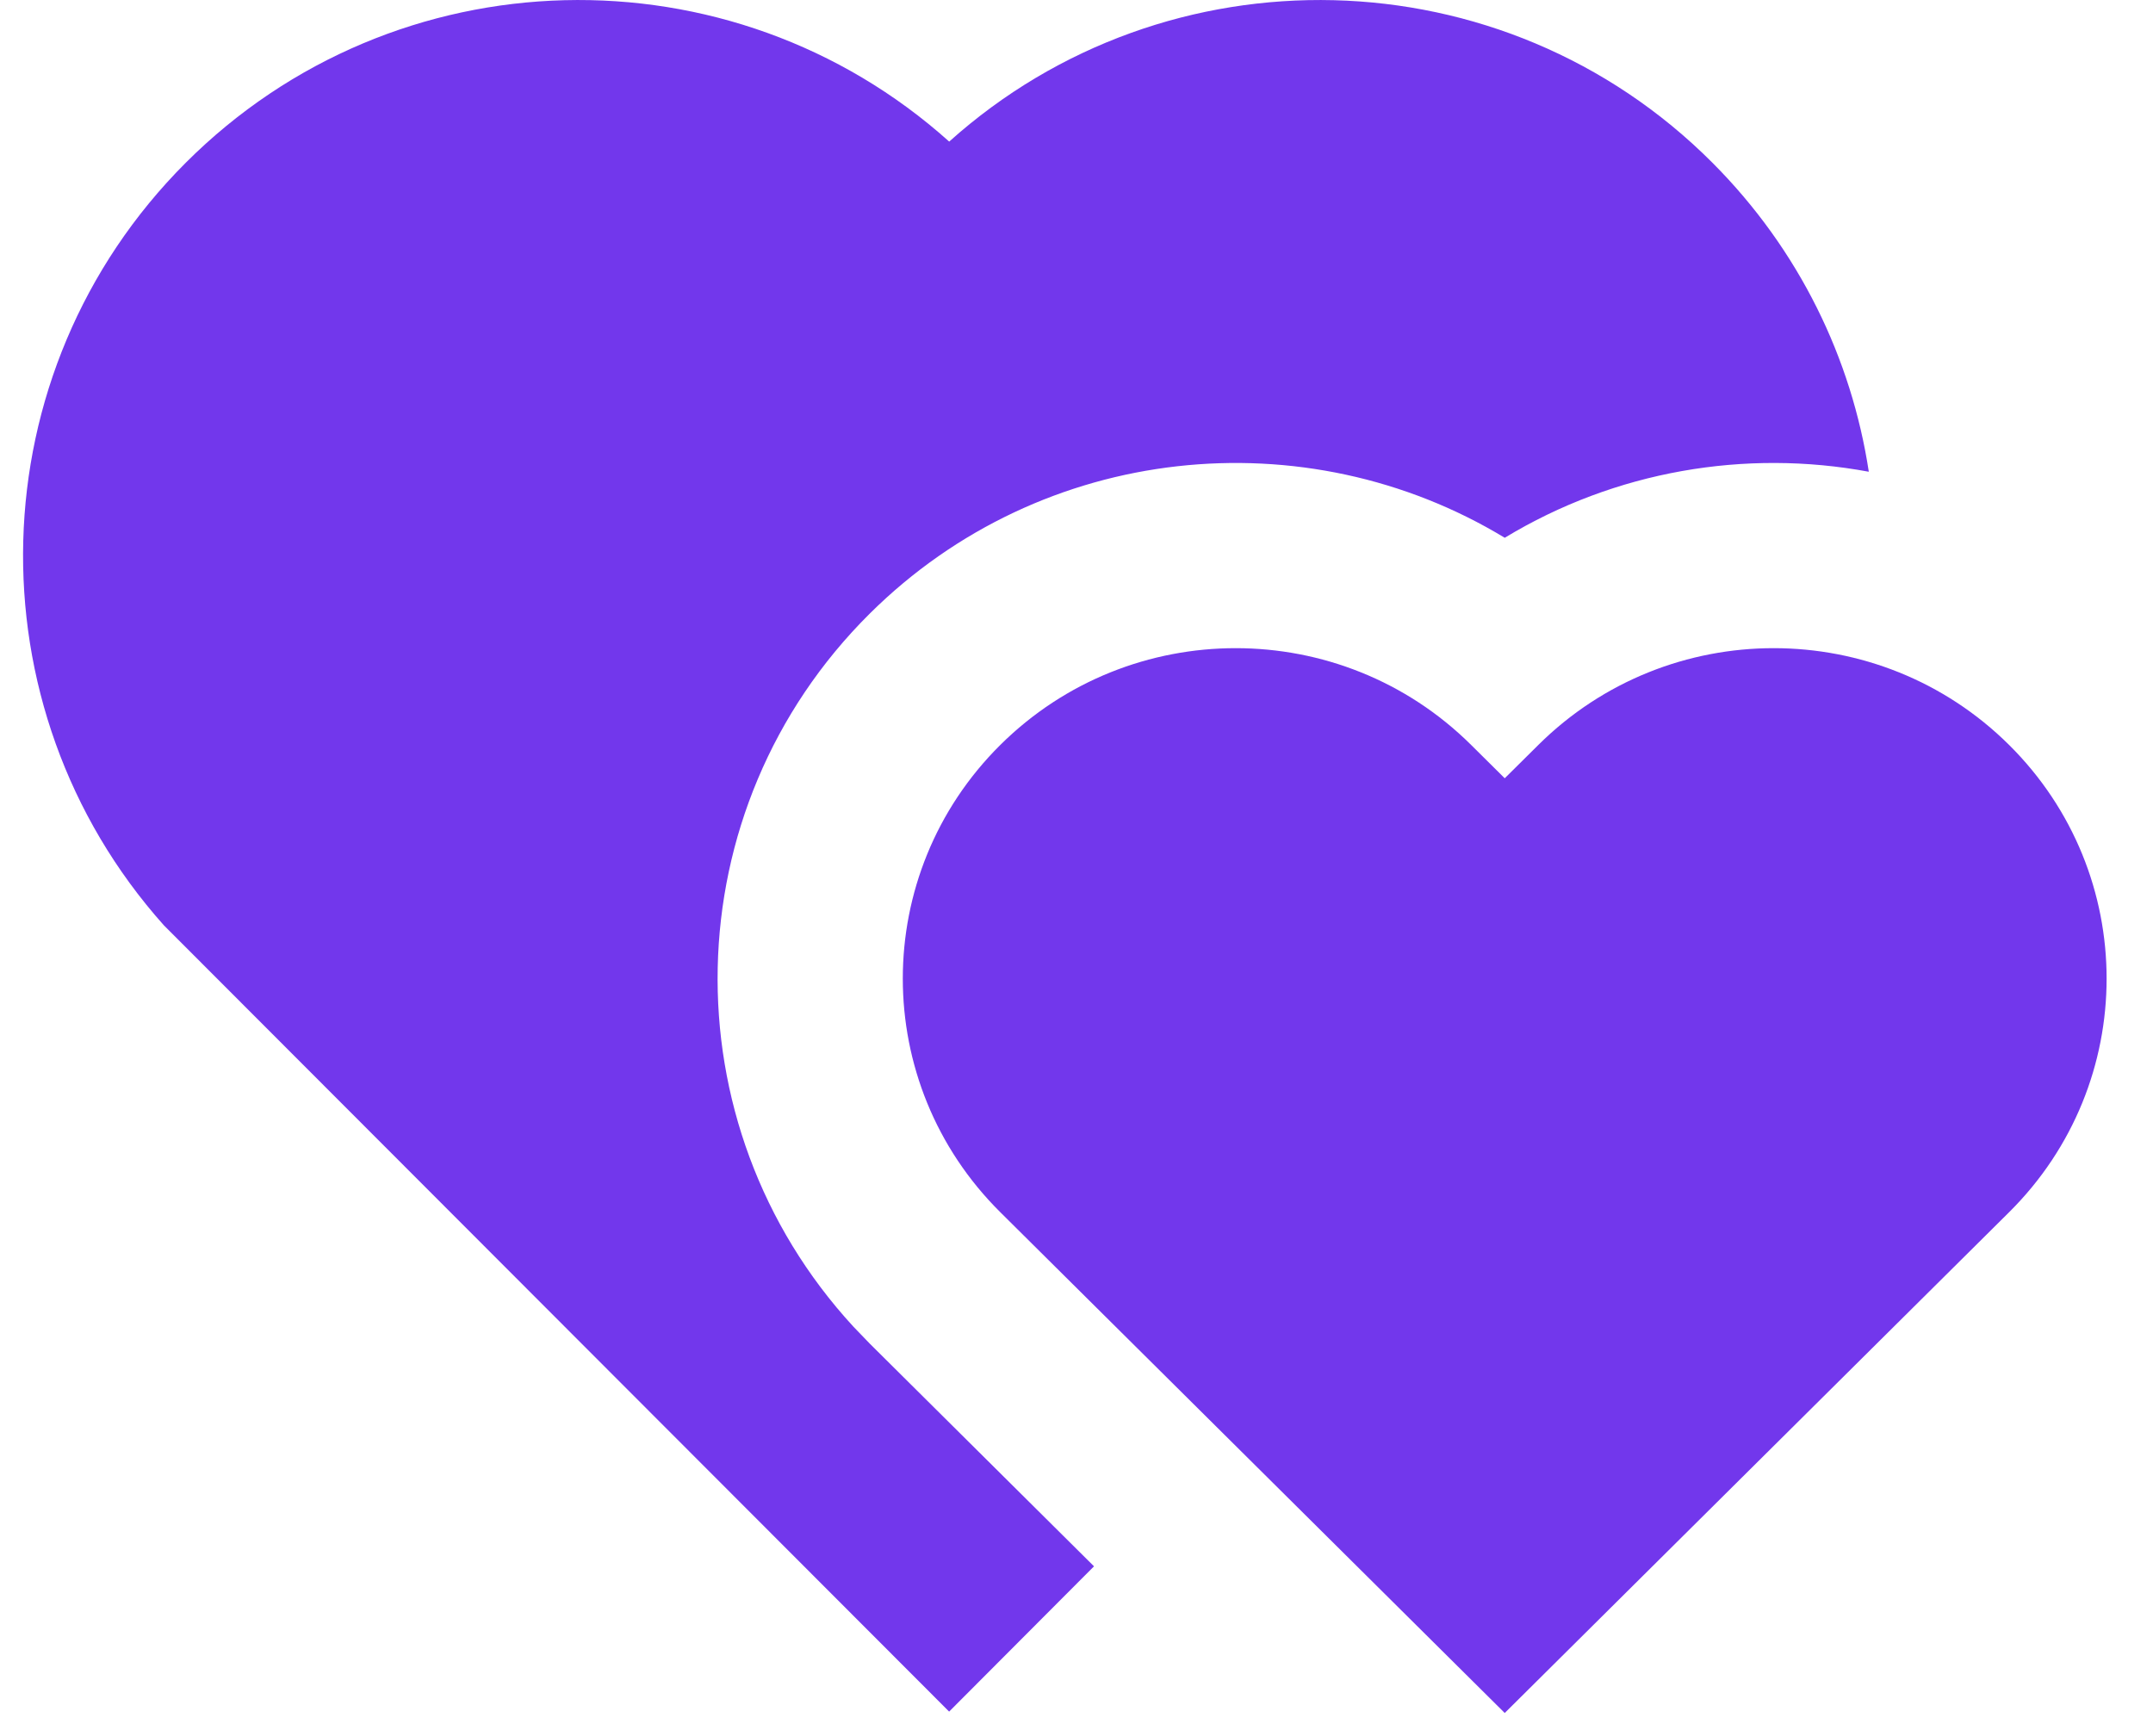 <svg width="31" height="25" viewBox="0 0 31 25" fill="none" xmlns="http://www.w3.org/2000/svg">
<path d="M22.15 10.727C24.022 8.869 27.056 8.869 28.928 10.727C30.8 12.585 30.8 15.599 28.928 17.456L21.666 24.667L14.403 17.456C12.531 15.599 12.531 12.585 14.403 10.727C16.275 8.869 19.31 8.869 21.182 10.727L21.666 11.207L22.15 10.727ZM24.656 2.343C25.91 3.6 26.66 5.167 26.908 6.793C25.131 6.463 23.256 6.78 21.666 7.744C18.799 6.007 15.007 6.371 12.524 8.835C9.683 11.655 9.604 16.188 12.287 19.103L12.524 19.349L15.752 22.555L13.666 24.647L2.359 13.324C-0.445 10.183 -0.34 5.359 2.675 2.343C5.695 -0.676 10.526 -0.777 13.667 2.039C16.799 -0.773 21.639 -0.68 24.656 2.343Z" fill="#7237EC"/>
</svg>
